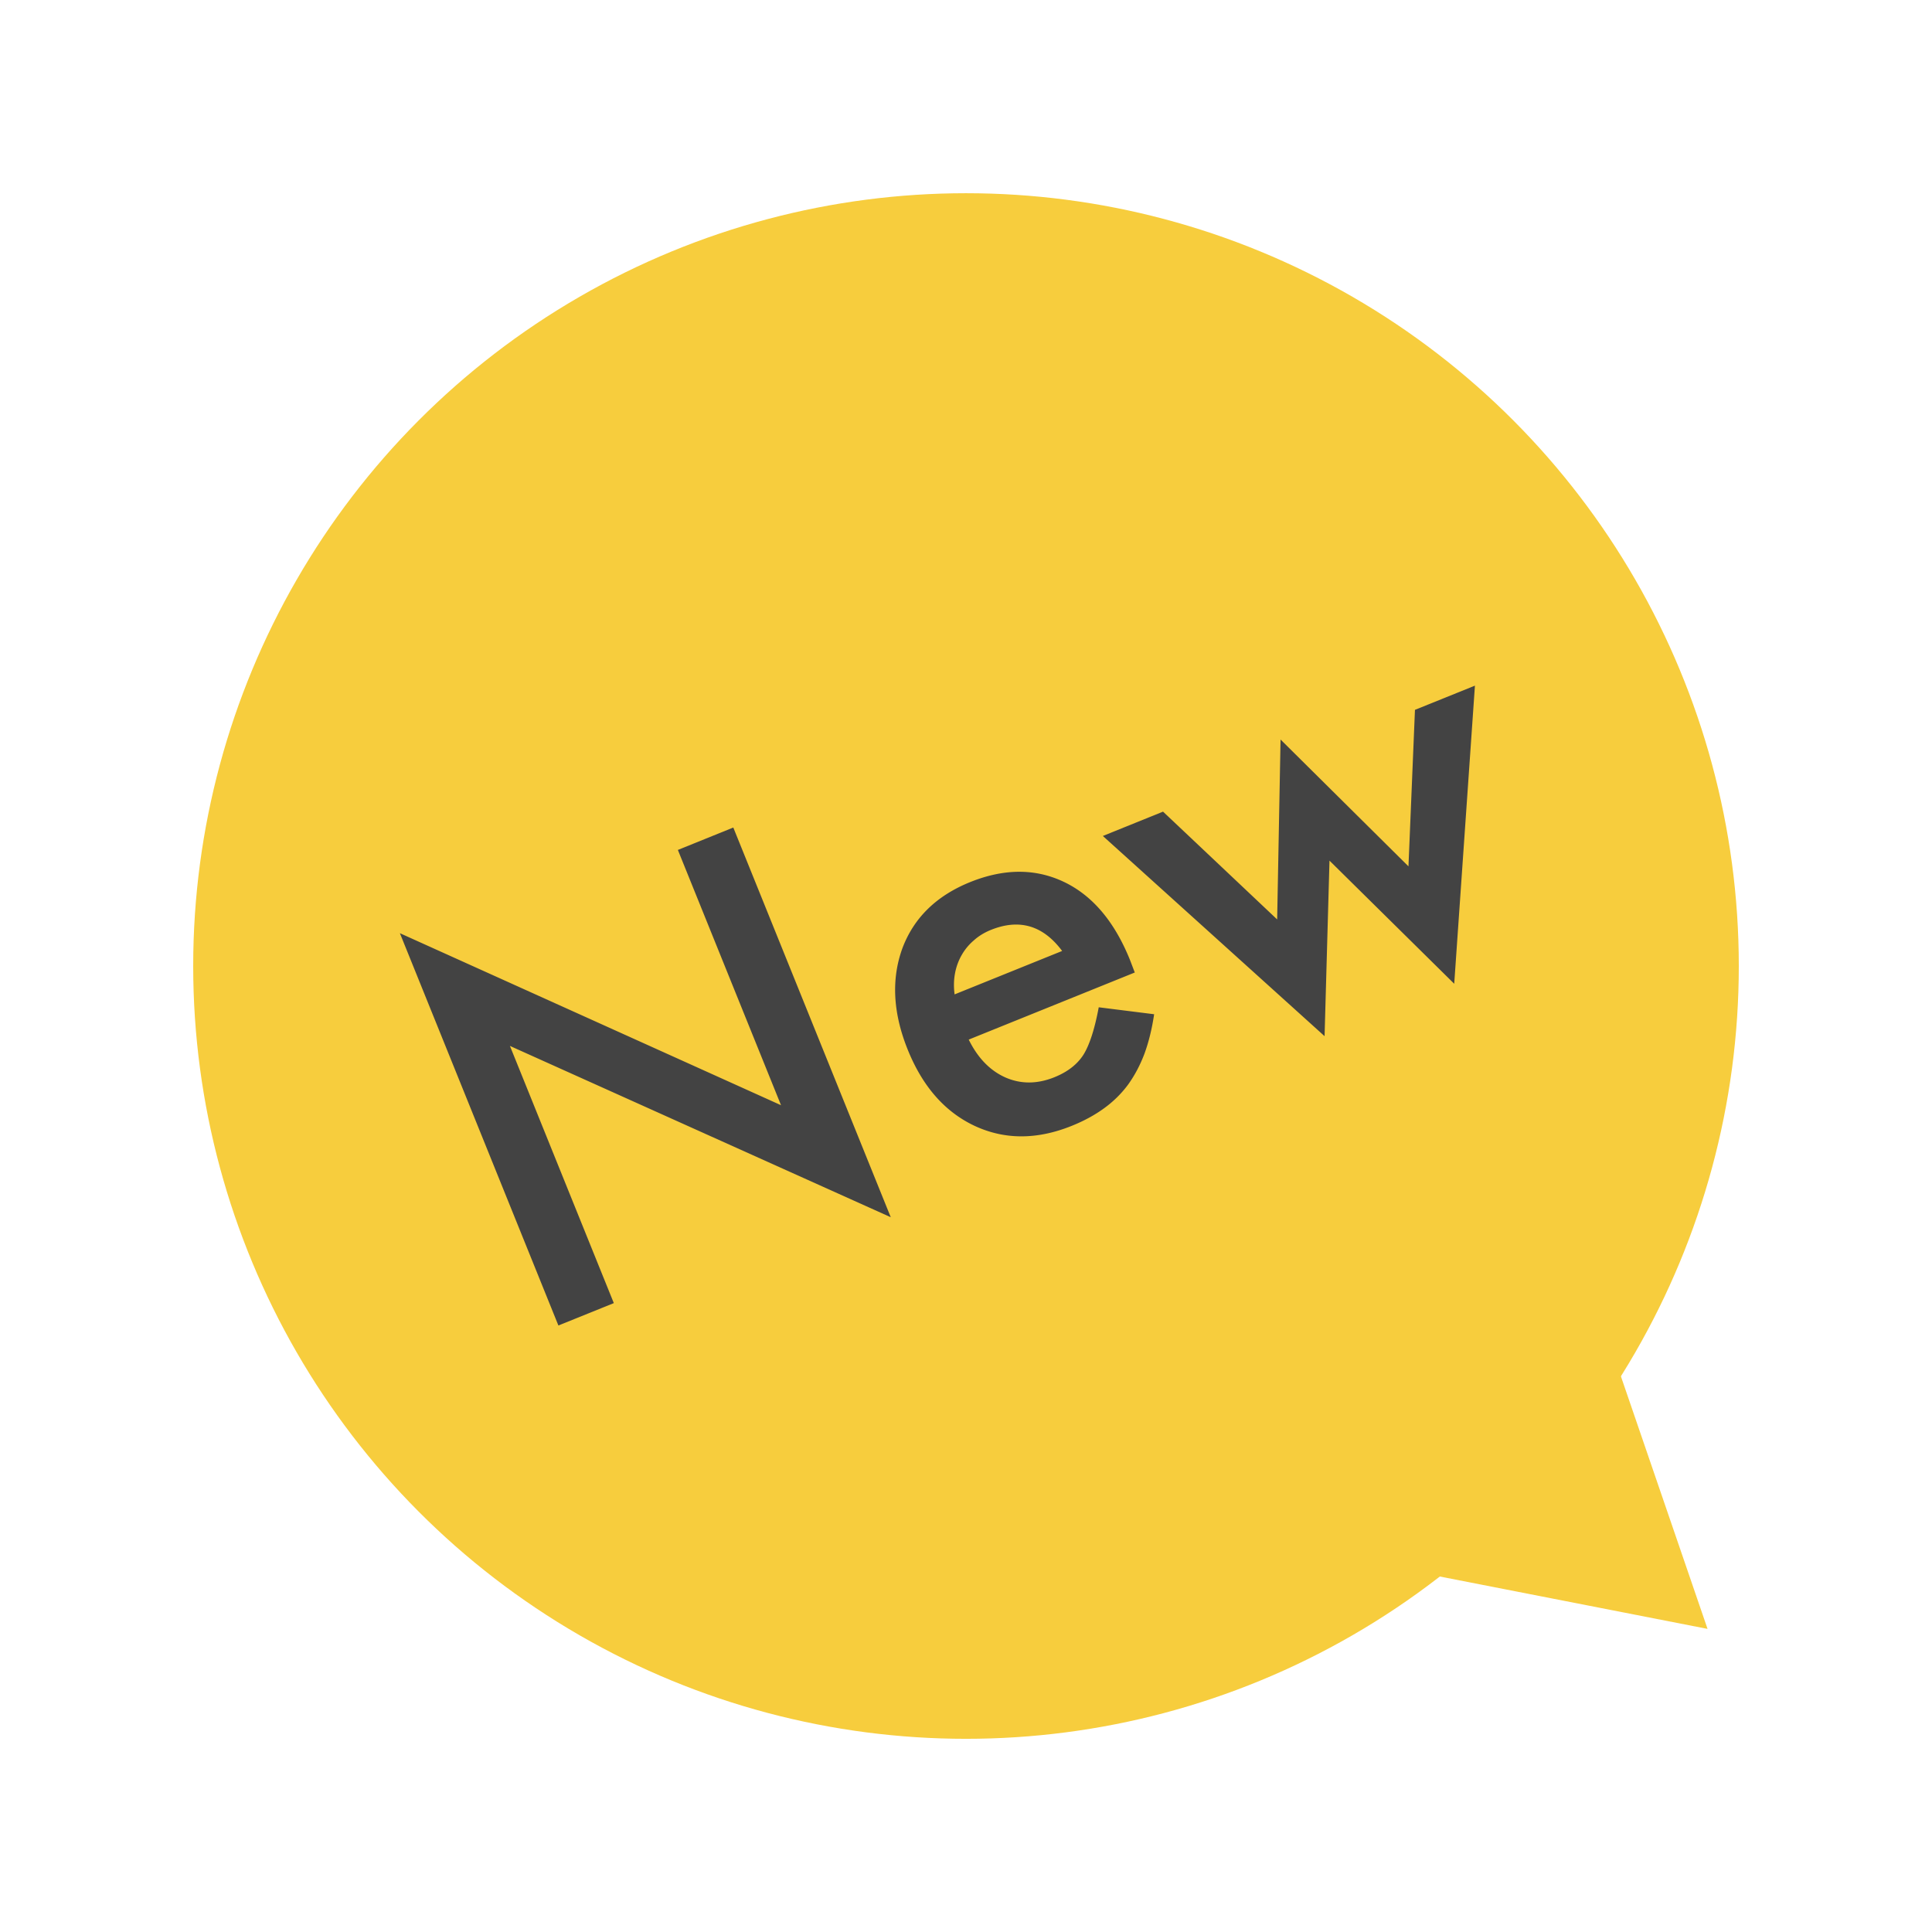 <?xml version="1.0" encoding="utf-8"?>
<svg viewBox="0 0 50 50" xmlns="http://www.w3.org/2000/svg">
  <defs>
    <clipPath id="clip0">
      <path fill="#fff" d="M0 0h50v51H0z"/>
    </clipPath>
  </defs>
  <g clip-path="url(#clip0)" transform="matrix(0.8, 0, 0, 0.8, 5, 4.23)" style="">
    <circle cx="25" cy="25.963" r="25" fill="#F7CD3D"/>
    <path fill="#434343" d="M11.814 37.592L6.686 24.901l12.33 5.565-3.337-8.258 1.793-.725 5.094 12.607-12.32-5.542 3.361 8.32-1.793.724zM30.46 26.173l-5.372 2.17c.295.598.693 1.007 1.194 1.228.499.216 1.026.212 1.58-.011.43-.174.746-.421.945-.74.194-.318.357-.825.487-1.522l1.792.225c-.07.476-.176.903-.315 1.282-.142.374-.32.708-.535 1.004-.216.29-.475.544-.775.76-.3.218-.646.405-1.036.563-1.118.451-2.161.455-3.129.01-.97-.45-1.696-1.272-2.179-2.468-.479-1.185-.538-2.277-.178-3.276.37-.991 1.101-1.707 2.194-2.149 1.103-.445 2.118-.446 3.043-.003.918.441 1.627 1.28 2.127 2.516l.157.411zm-2.35-.697c-.615-.827-1.384-1.053-2.307-.68-.21.085-.395.198-.552.34-.16.136-.292.297-.396.482a1.864 1.864 0 0 0-.211.586c-.04.213-.044.439-.013.677l3.479-1.405zm3.264-4.507l3.692 3.487.11-5.82 4.138 4.103.21-5.063 1.94-.783-.67 9.644-4.035-3.983-.159 5.678-7.173-6.476 1.947-.787z"/>
    <path fill="#F7CD3D" d="M48.99 47.407l-10.2-1.995 6.827-7.835 3.372 9.83z"/>
  </g>
</svg>